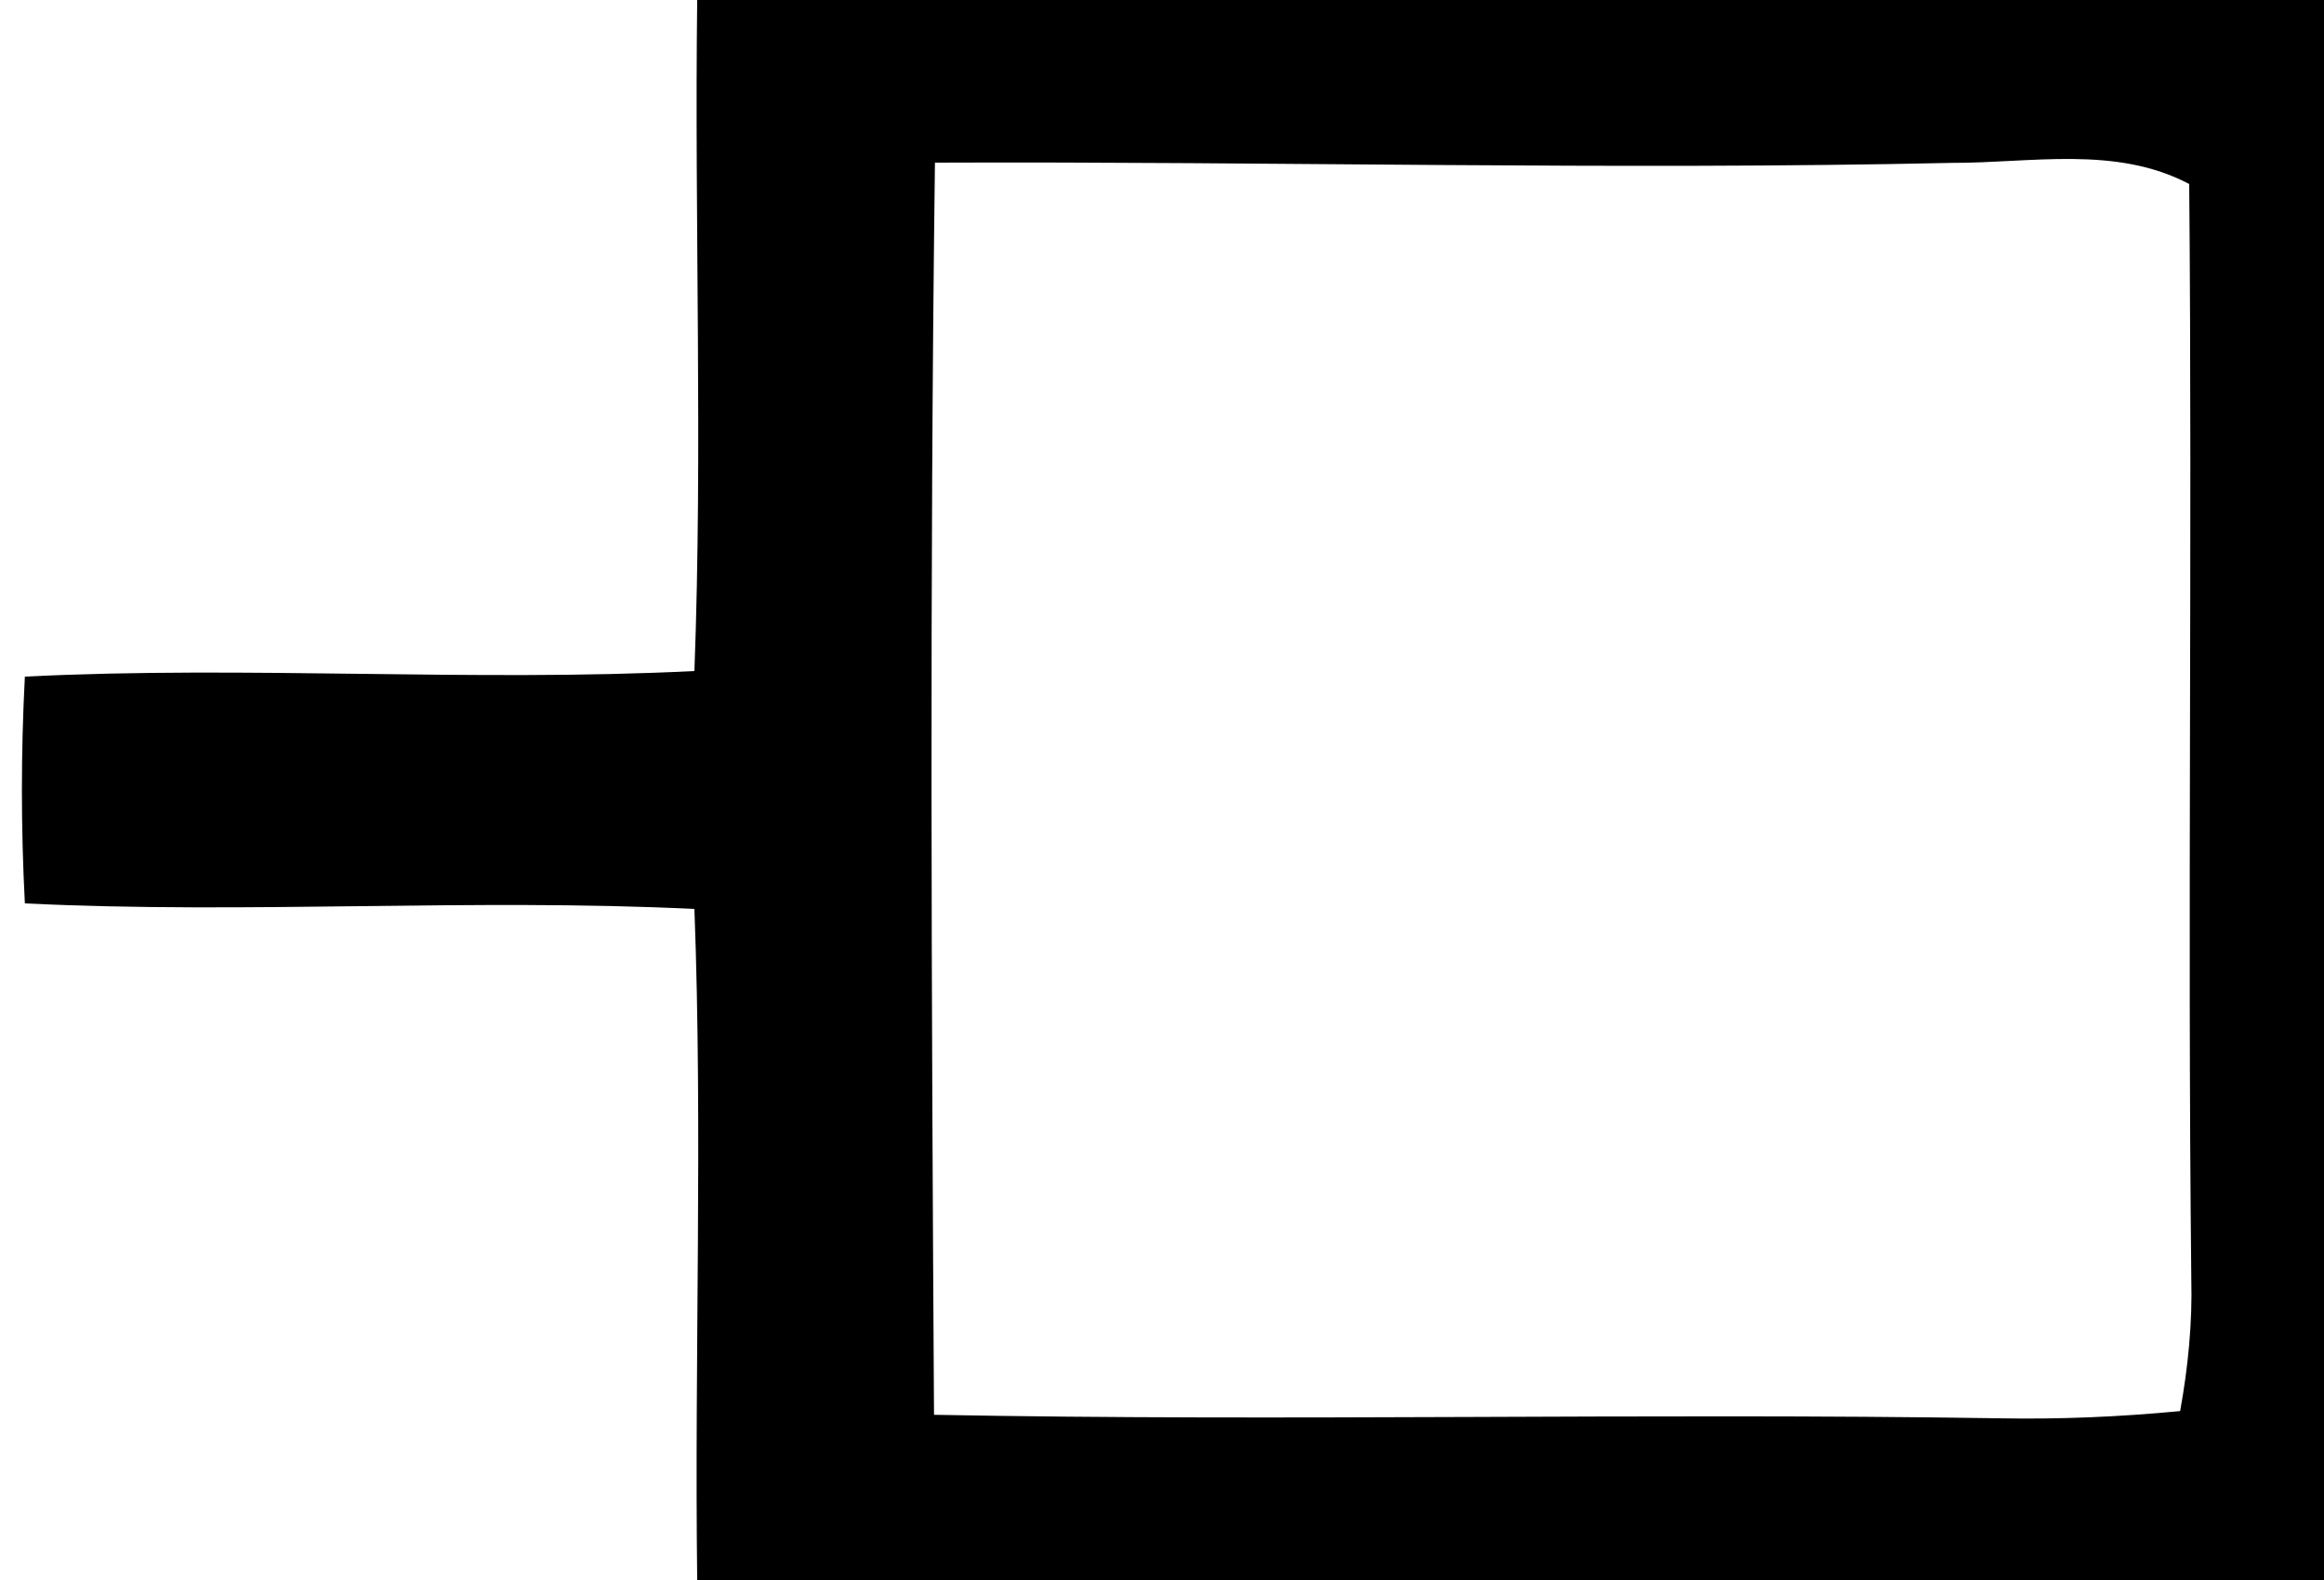 <?xml version="1.0" encoding="UTF-8" ?>
<!DOCTYPE svg PUBLIC "-//W3C//DTD SVG 1.1//EN" "http://www.w3.org/Graphics/SVG/1.1/DTD/svg11.dtd">
<svg width="100pt" height="68pt" viewBox="0 0 100 68" version="1.1" xmlns="http://www.w3.org/2000/svg">
<g id="#ffffffff">
</g>
<g id="#000000ff">
<path fill="#000000" opacity="1.00" d=" M 30.00 0.00 L 100.00 0.00 L 100.00 68.00 L 30.00 68.00 C 29.88 58.37 30.24 48.74 29.88 39.12 C 20.28 38.65 10.67 39.35 1.07 38.88 C 0.90 35.63 0.90 32.37 1.07 29.12 C 10.67 28.64 20.28 29.36 29.88 28.88 C 30.24 19.25 29.88 9.63 30.00 0.00 M 40.23 7.00 C 40.00 24.96 40.08 42.93 40.19 60.89 C 55.45 61.18 70.73 60.80 85.99 61.04 C 88.60 61.09 91.21 60.98 93.81 60.73 C 94.15 58.85 94.34 56.94 94.29 55.03 C 94.12 39.33 94.34 23.62 94.20 7.92 C 91.04 6.25 87.39 7.02 83.98 7.01 C 69.40 7.33 54.81 6.94 40.23 7.00 Z" />
</g>
</svg>
